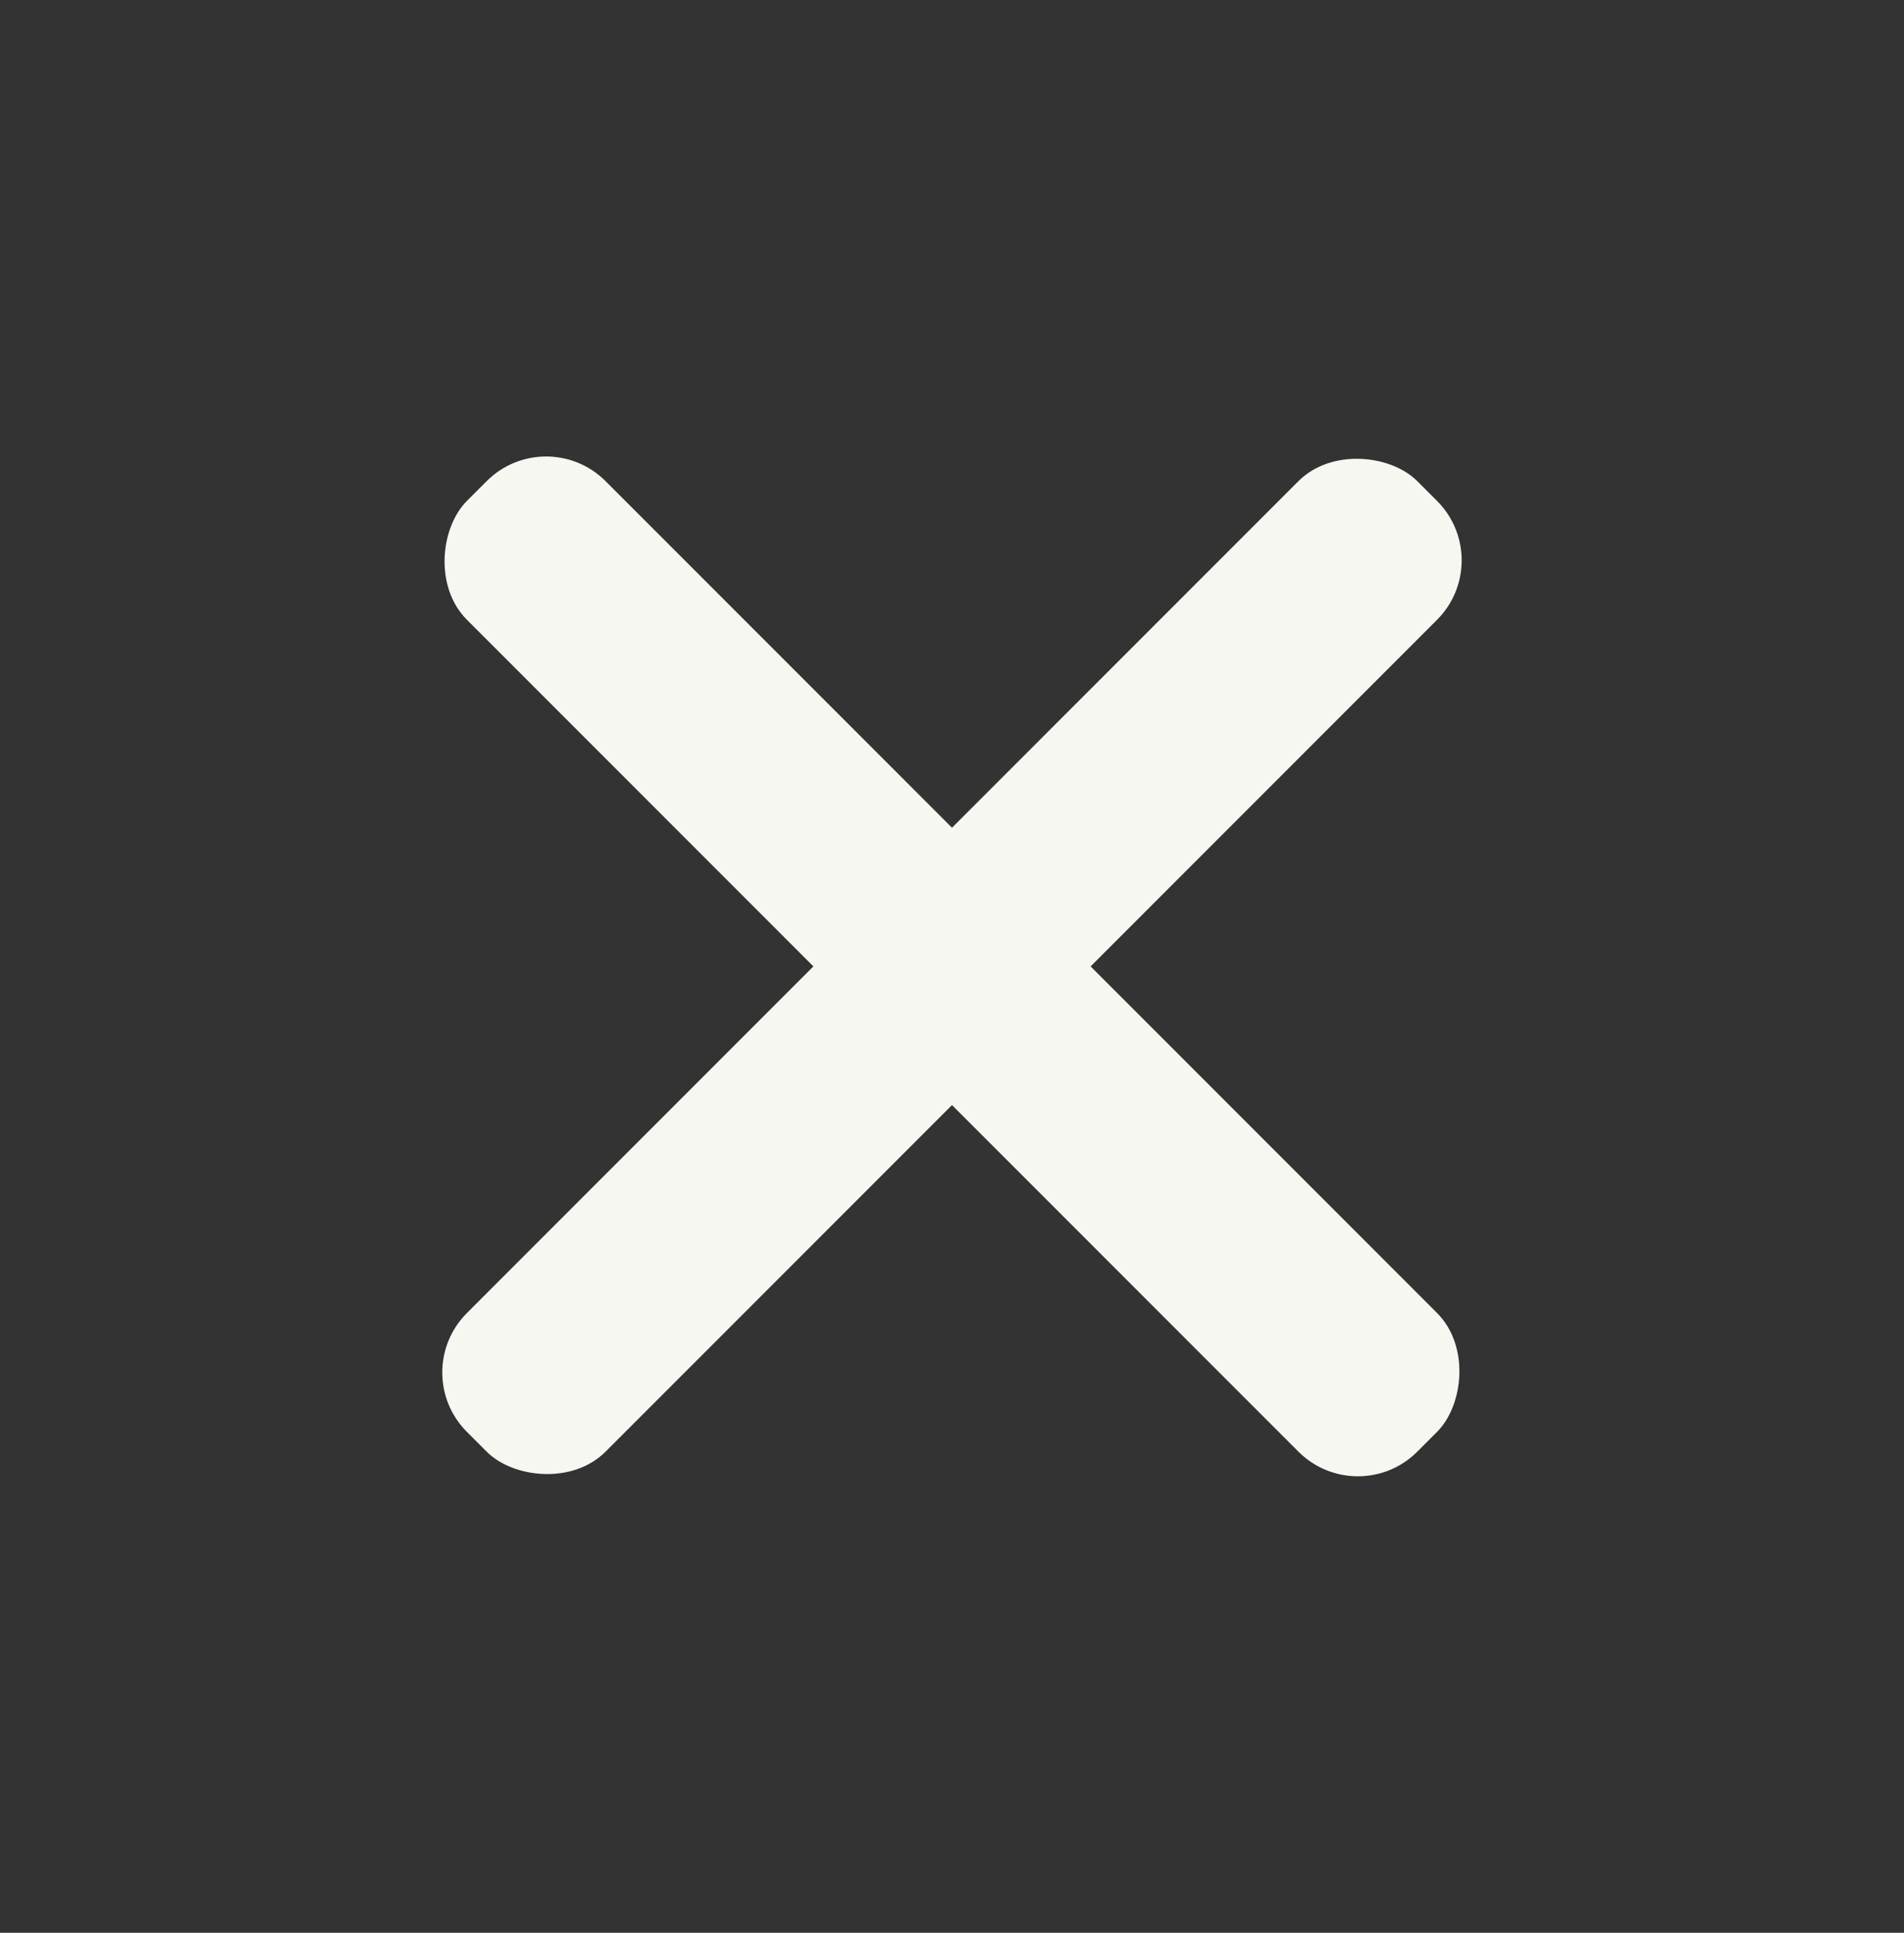 <svg width="68" height="69" viewBox="0 0 68 69" fill="none" xmlns="http://www.w3.org/2000/svg">
<rect x="0" y="0" width="68" height="69" fill="#333333" stroke="none"/>
<rect x="19.504" y="15.054" width="48" height="7" rx="3" transform="rotate(45 19.504 15.054)" fill="#F7F7F2"/>
<rect x="14.554" y="48.996" width="48" height="7" rx="3" transform="rotate(-45 14.554 48.996)" fill="#F7F7F2"/>
</svg>

